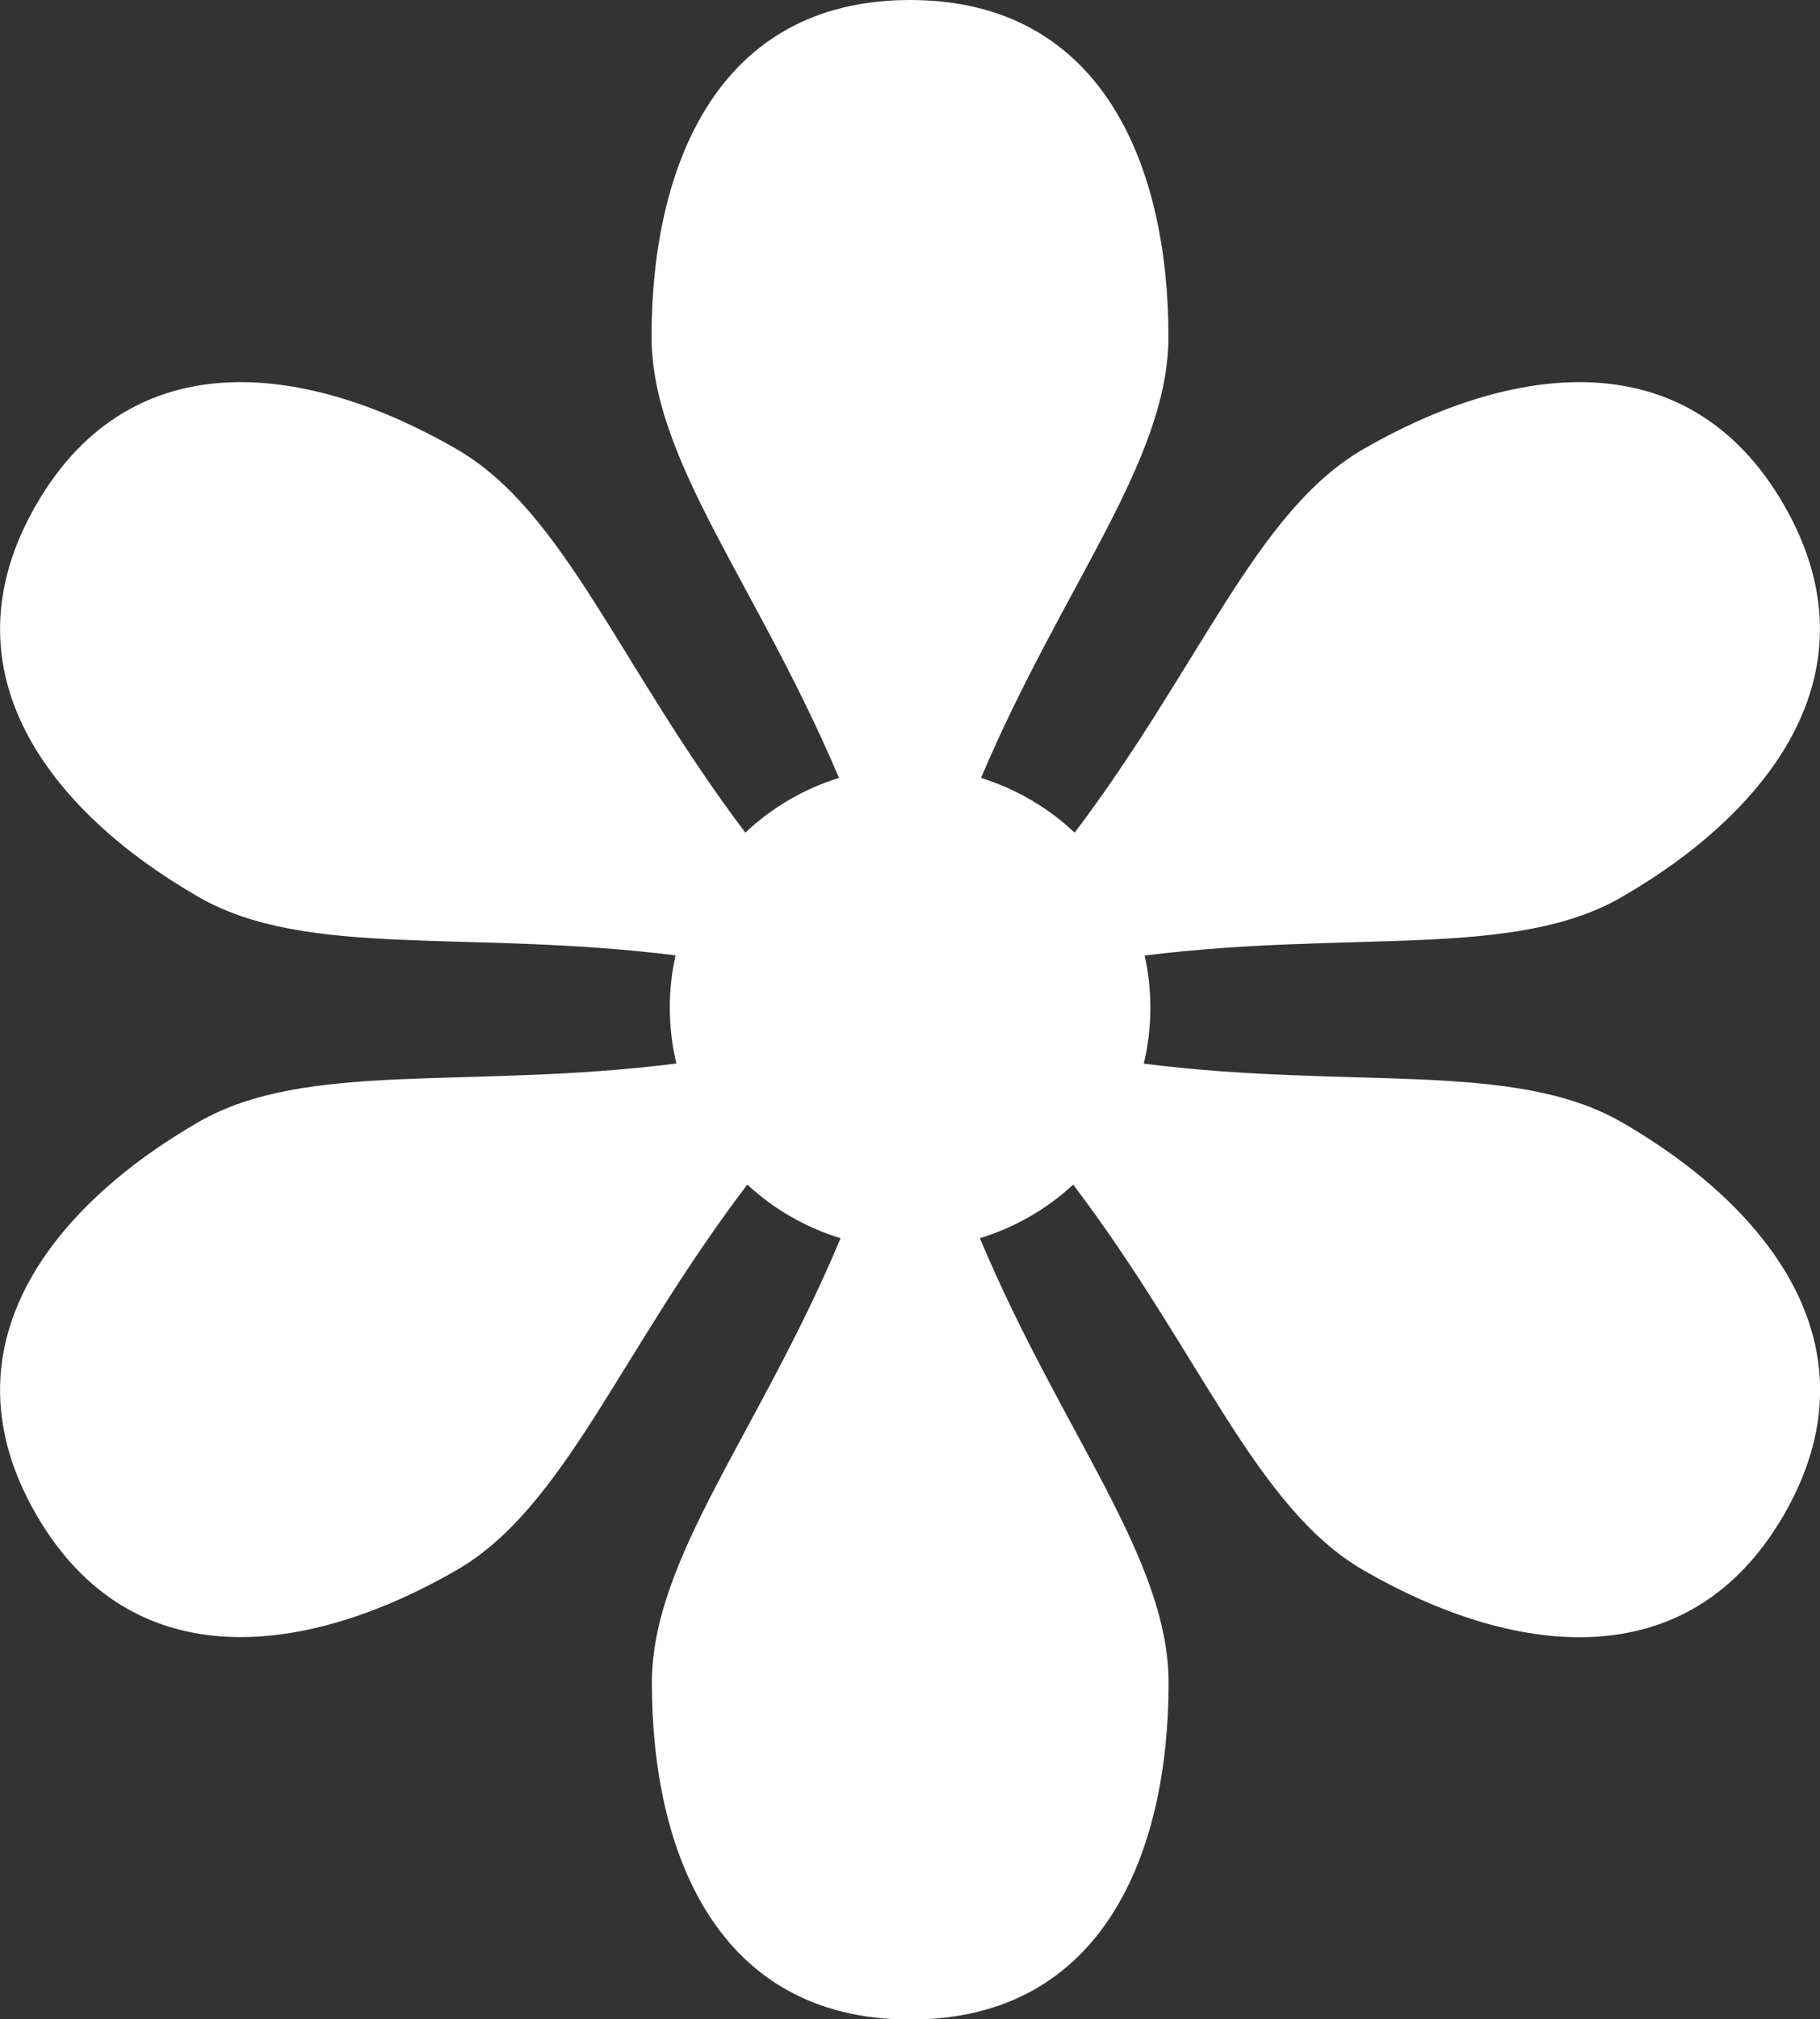 <?xml version="1.0" encoding="utf-8"?><svg version="1.1" id="Layer_1" xmlns="http://www.w3.org/2000/svg" xmlns:xlink="http://www.w3.org/1999/xlink" x="0px" y="0px" viewBox="0 0 110.81 122.88" style="enable-background:new 0 0 110.81 122.88" xml:space="preserve"><rect x="0" y="0" width="110.81" height="122.88" fill="#333333" stroke="none"/><style type="text/css">.st0{fill-rule:evenodd;clip-rule:evenodd;}</style><g><path fill="#FFFFFF" class="st0" d="M51.08,47.34c-4.95-11.72-11.41-19.29-11.41-26.86C39.67,10.24,43.6,0,55.41,0c11.8,0,15.73,10.24,15.73,20.48 c0,7.57-6.45,15.15-11.41,26.86c2.15,0.67,4.1,1.82,5.7,3.33c7.68-10.16,11.02-19.55,17.58-23.34c8.87-5.12,19.7-6.83,25.6,3.39 c5.9,10.22-1,18.75-9.87,23.87c-6.57,3.8-16.39,1.98-29.05,3.56c0.23,1.02,0.35,2.08,0.35,3.18c0,1.17-0.14,2.31-0.4,3.4 c12.69,1.6,22.52-0.23,29.11,3.57c8.87,5.12,15.77,13.65,9.87,23.87c-5.9,10.22-16.74,8.51-25.6,3.39 c-6.59-3.81-9.93-13.26-17.68-23.47c-1.6,1.48-3.54,2.61-5.68,3.26c4.96,11.83,11.49,19.45,11.49,27.07 c0,10.24-3.93,20.48-15.73,20.48s-15.73-10.24-15.73-20.48c0-7.62,6.53-15.24,11.49-27.07c-2.14-0.65-4.08-1.78-5.68-3.26 C37.73,82.28,34.39,91.74,27.8,95.55c-8.87,5.12-19.7,6.83-25.6-3.39c-5.9-10.22,1-18.75,9.87-23.87 c6.58-3.8,16.42-1.97,29.11-3.57c-0.26-1.09-0.4-2.23-0.4-3.4c0-1.09,0.12-2.15,0.35-3.18c-12.66-1.59-22.48,0.23-29.05-3.56 C3.2,49.47-3.7,40.94,2.2,30.72c5.9-10.22,16.74-8.51,25.6-3.39c6.56,3.79,9.9,13.18,17.58,23.34 C46.98,49.16,48.92,48.01,51.08,47.34L51.08,47.34z"/></g></svg>